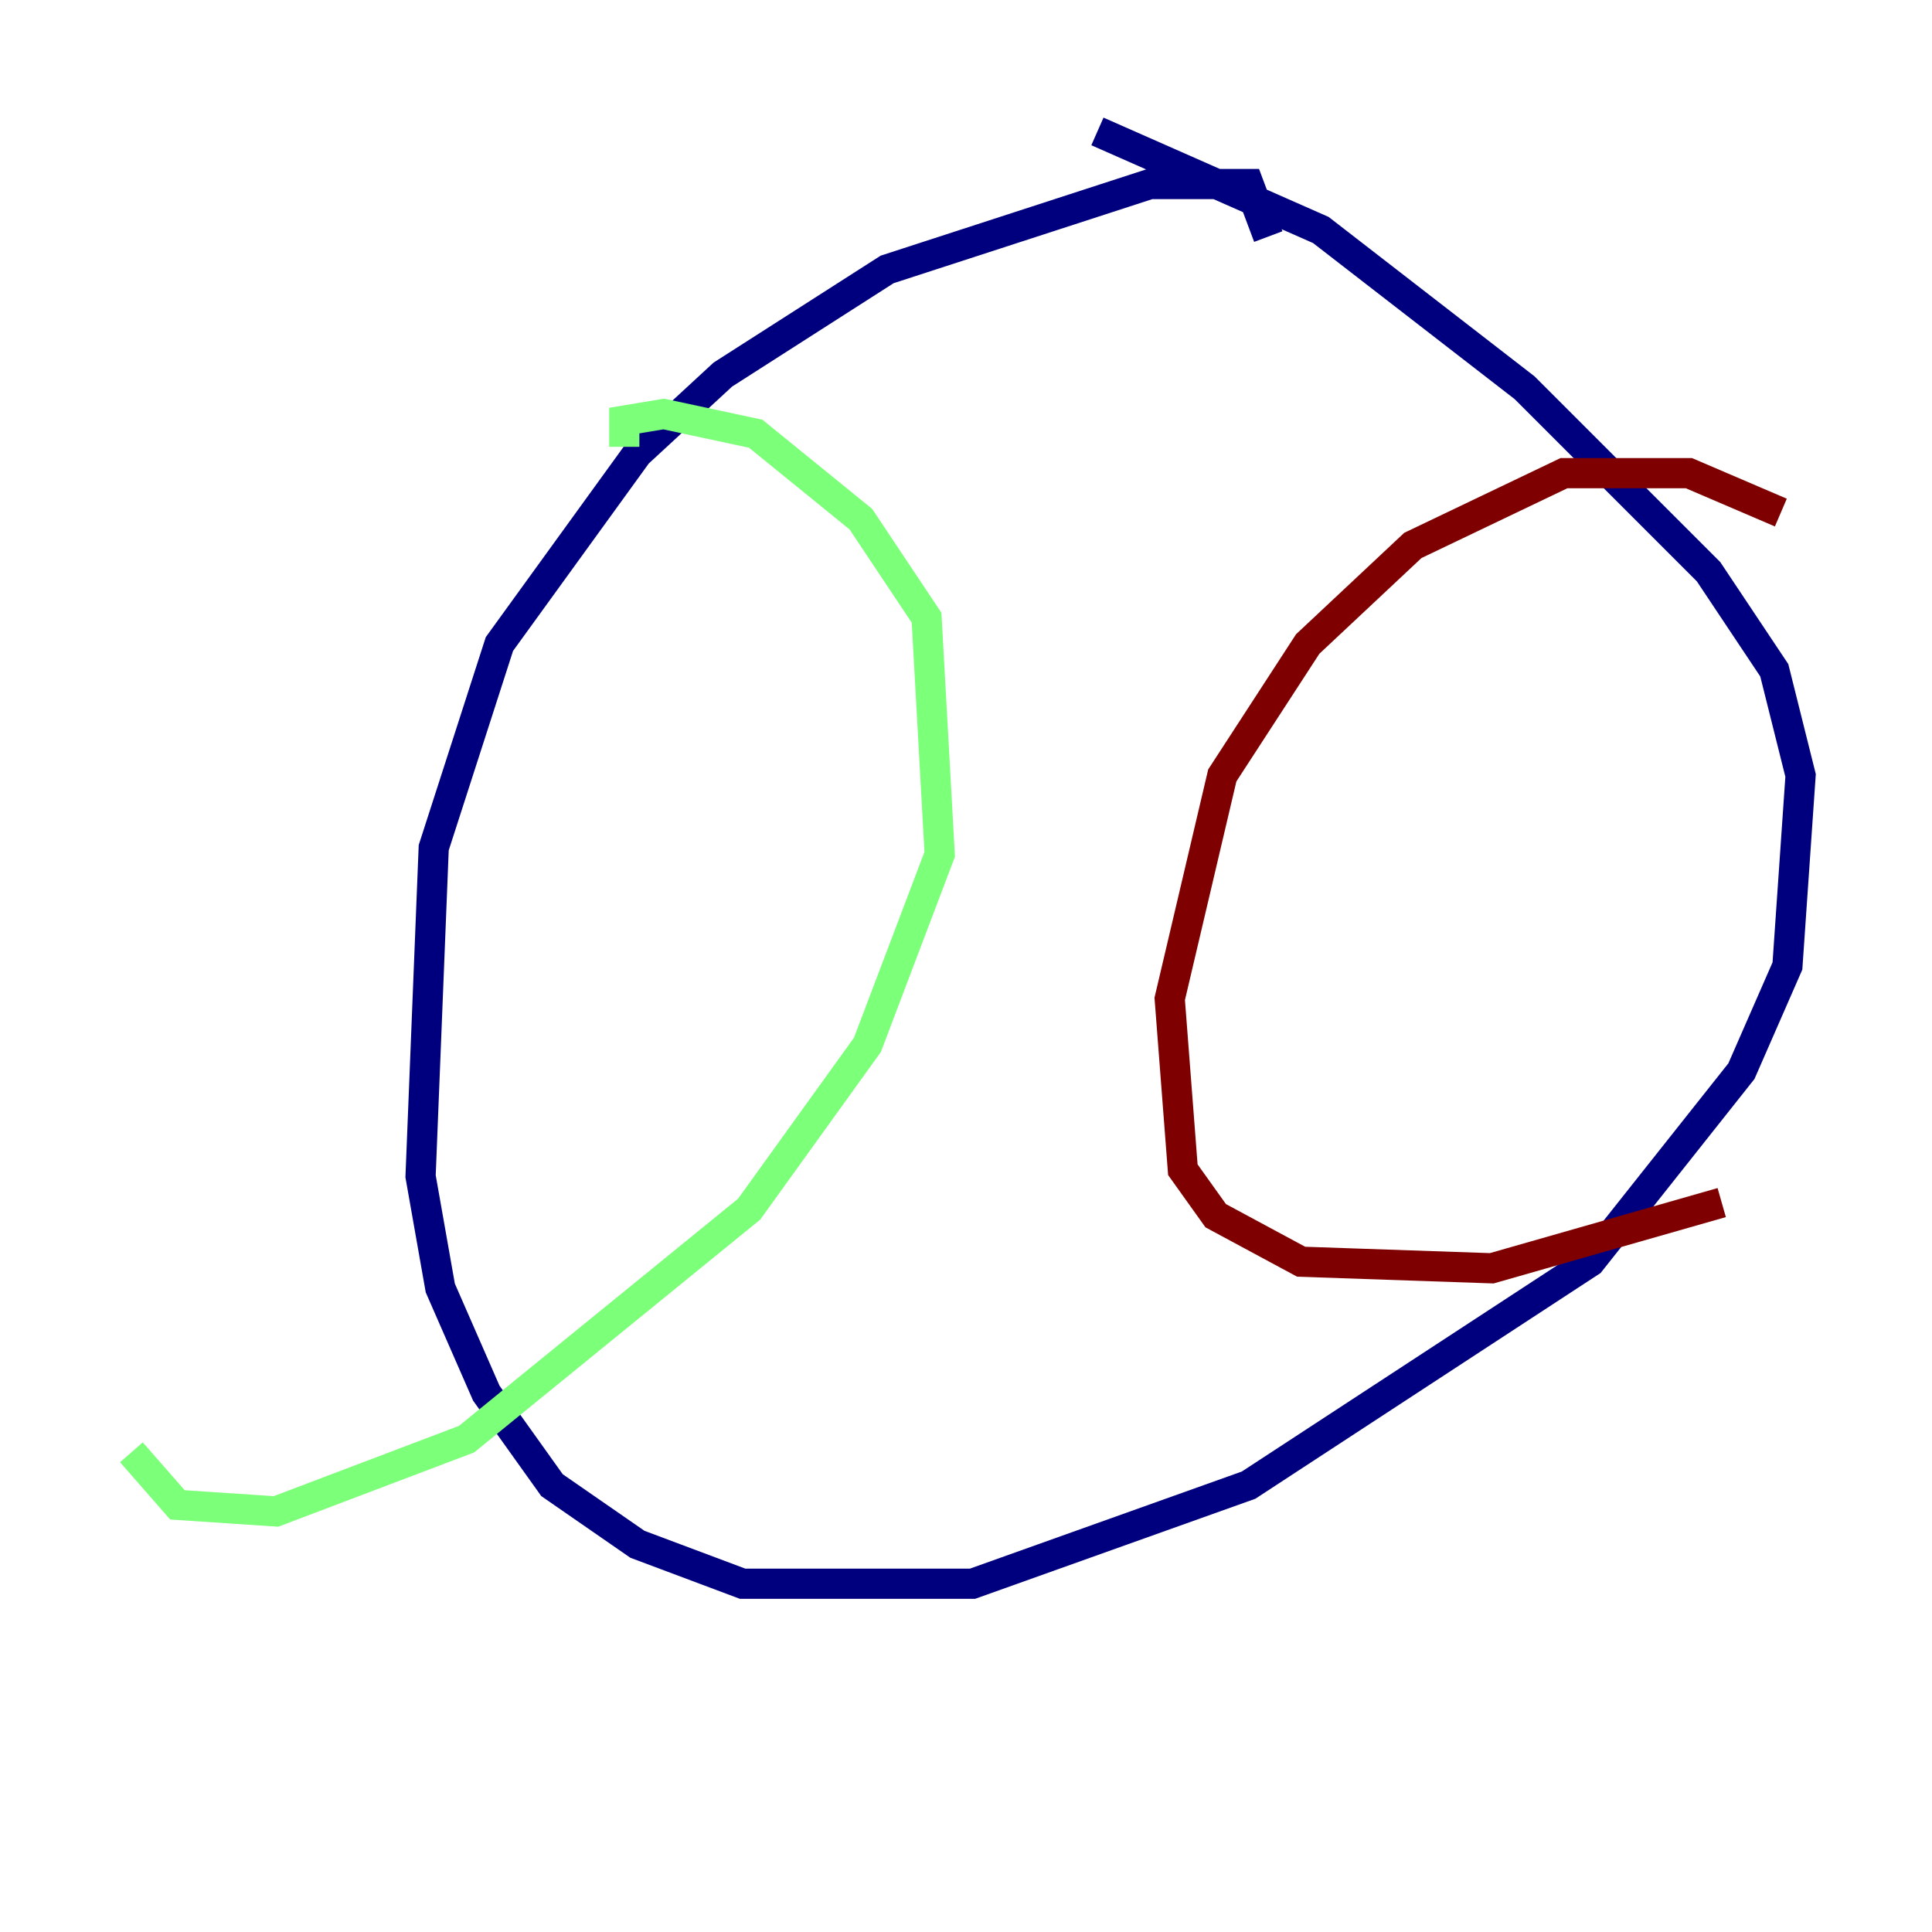<?xml version="1.0" encoding="utf-8" ?>
<svg baseProfile="tiny" height="128" version="1.2" viewBox="0,0,128,128" width="128" xmlns="http://www.w3.org/2000/svg" xmlns:ev="http://www.w3.org/2001/xml-events" xmlns:xlink="http://www.w3.org/1999/xlink"><defs /><polyline fill="none" points="84.027,15.674 82.721,12.191 76.191,12.191 58.776,17.85 47.891,24.816 42.231,30.041 33.088,42.667 28.735,56.163 27.864,77.932 29.17,85.333 32.218,92.299 36.571,98.395 42.231,102.313 49.197,104.925 64.435,104.925 82.721,98.395 105.361,83.592 115.374,70.966 118.422,64.0 119.293,51.374 117.551,44.408 113.197,37.878 101.007,25.687 87.51,15.238 72.707,8.707" stroke="#00007f" stroke-width="2" /><polyline fill="none" points="41.361,29.605 41.361,27.864 43.973,27.429 50.068,28.735 57.034,34.395 61.388,40.925 62.258,56.599 57.469,69.225 49.633,80.109 30.912,95.347 18.286,100.136 11.755,99.701 8.707,96.218" stroke="#7cff79" stroke-width="2" /><polyline fill="none" points="117.986,33.959 111.891,31.347 103.619,31.347 93.605,36.136 86.639,42.667 80.98,51.374 77.497,66.177 78.367,77.497 80.544,80.544 86.204,83.592 98.83,84.027 114.068,79.674" stroke="#7f0000" stroke-width="2" /></svg>
